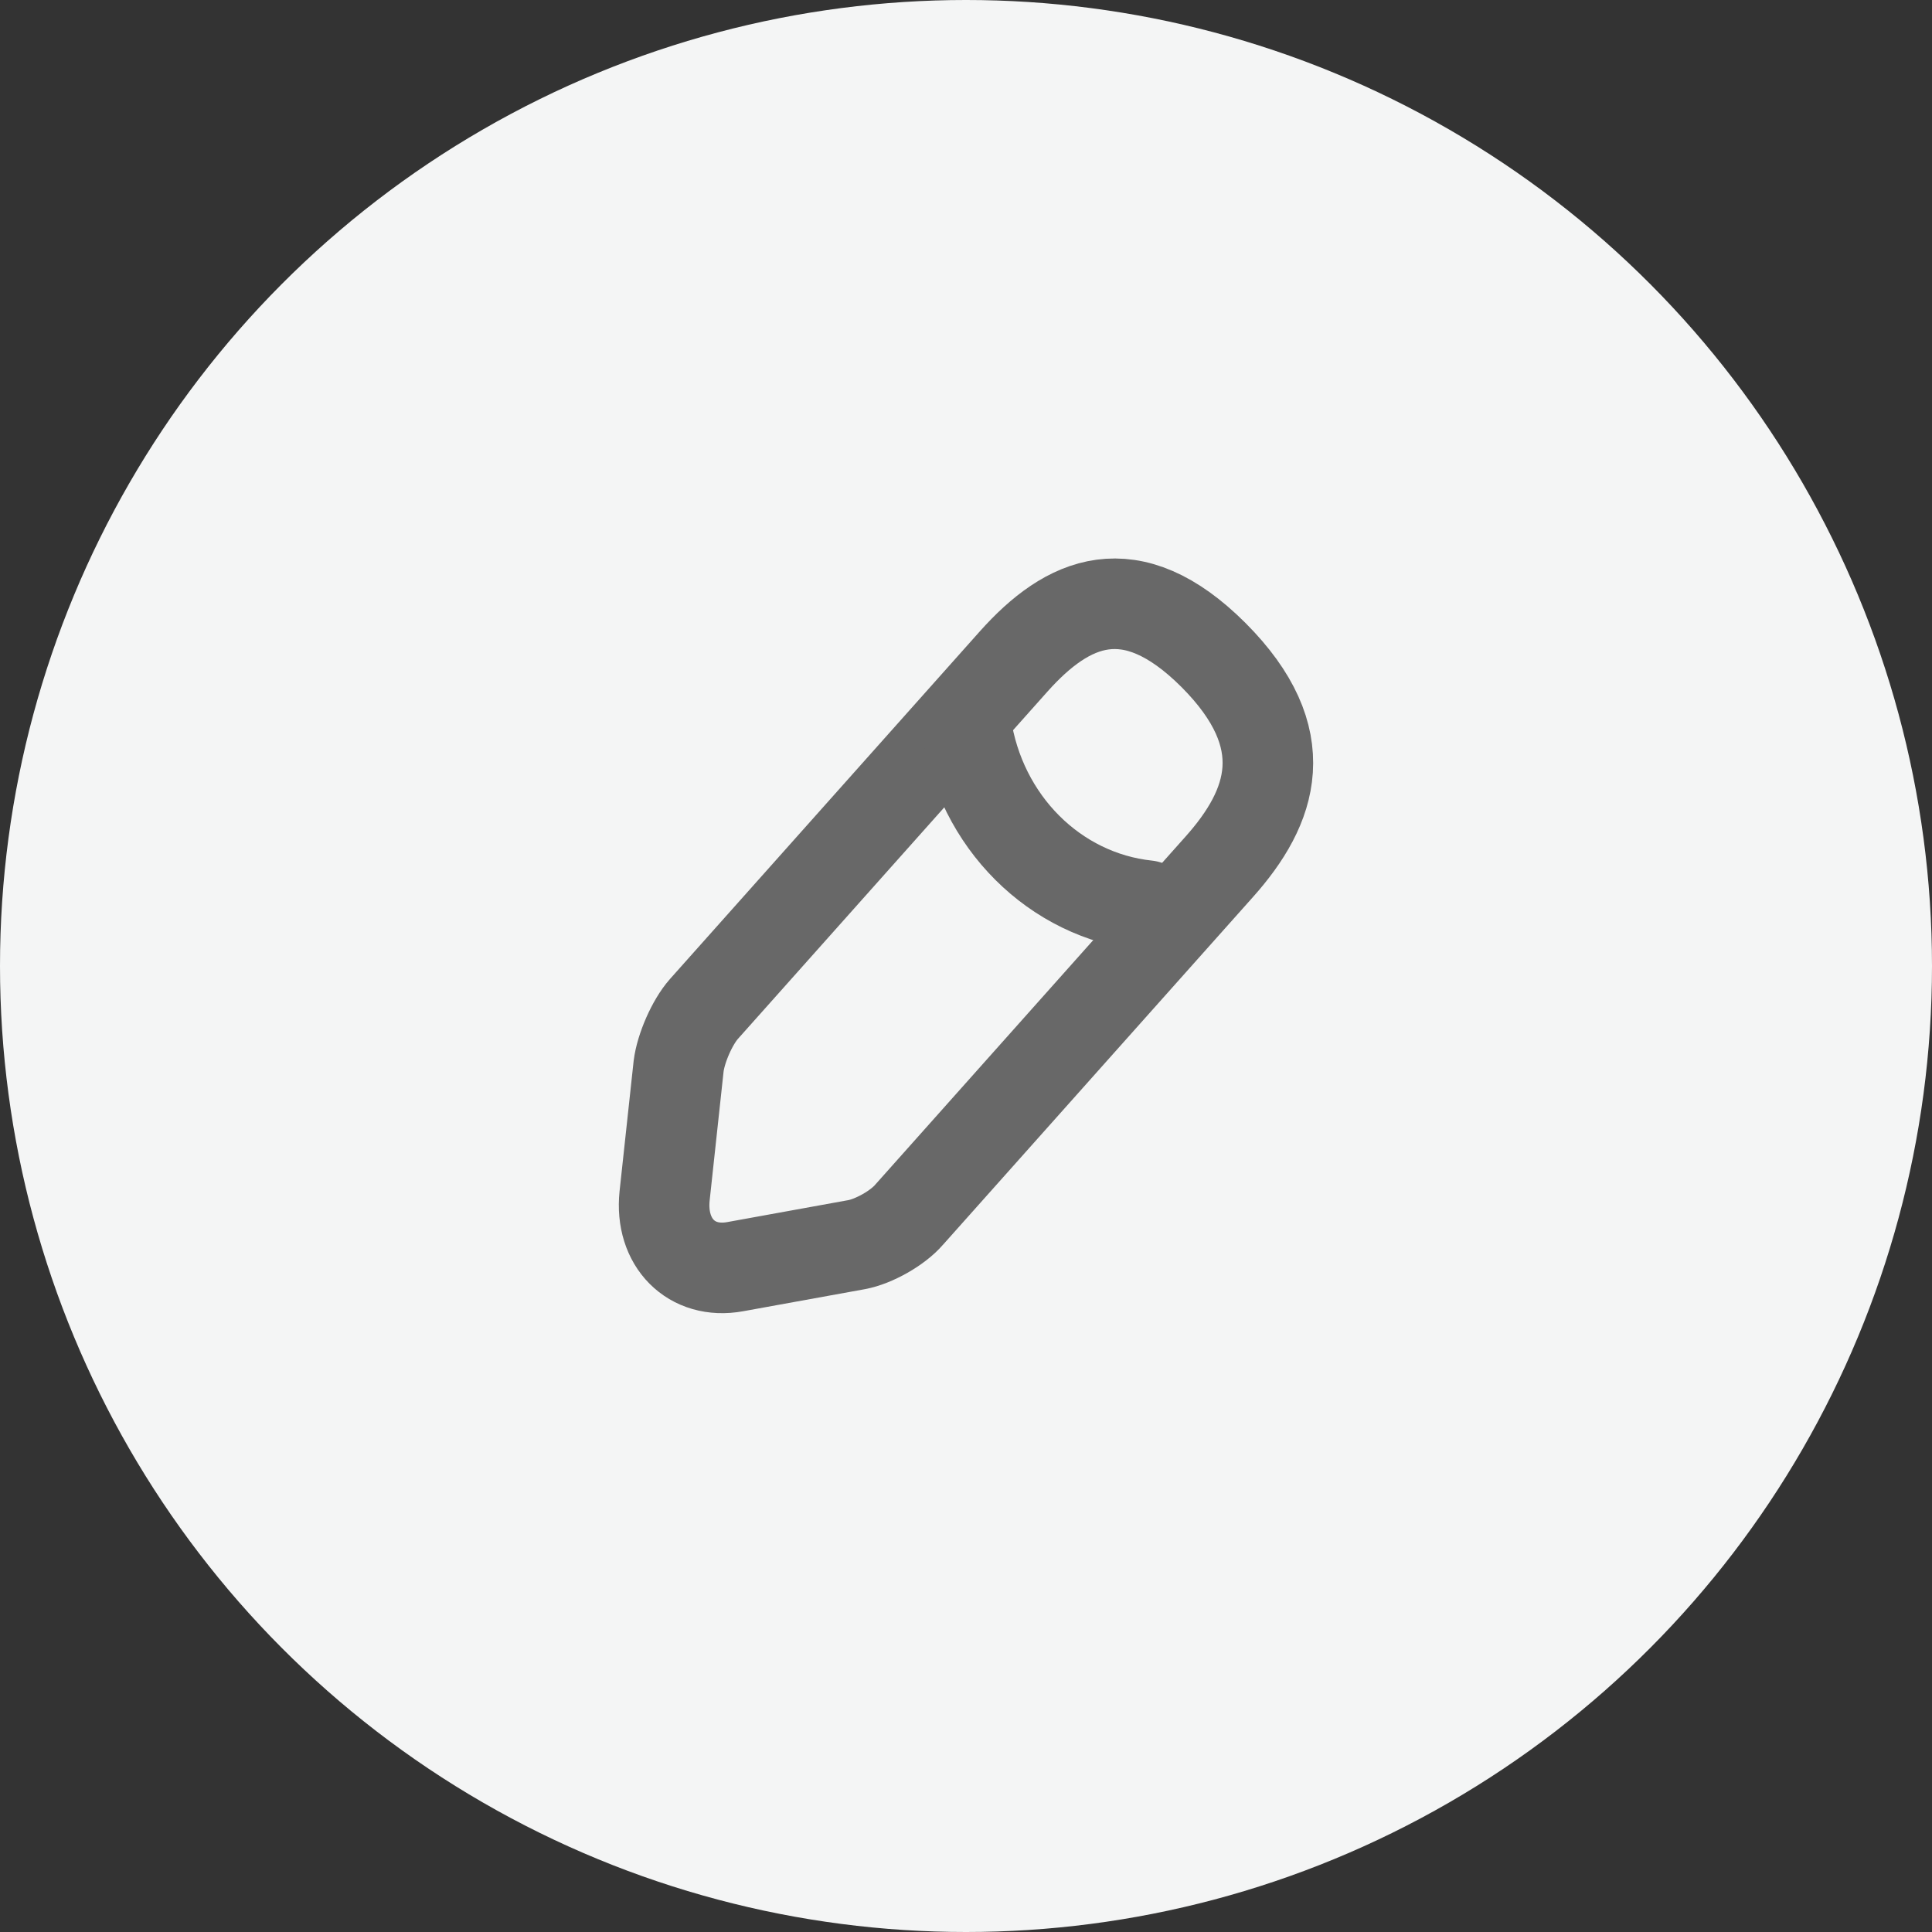 <svg width="32" height="32" viewBox="0 0 32 32" fill="none" xmlns="http://www.w3.org/2000/svg">
<rect x="0" y="0" width="32" height="32" fill="#333333" stroke="none"/>
<circle cx="16" cy="16" r="16" fill="#F4F5F5"/>
<path d="M16.791 10.954L11.659 16.712C11.465 16.931 11.277 17.362 11.24 17.66L11.008 19.807C10.927 20.582 11.452 21.112 12.177 20.98L14.19 20.615C14.472 20.562 14.866 20.343 15.059 20.118L20.192 14.36C21.08 13.366 21.48 12.233 20.098 10.848C18.723 9.476 17.679 9.96 16.791 10.954Z" stroke="#686868" stroke-width="1.5" stroke-miterlimit="10" stroke-linecap="round" stroke-linejoin="round"/>
<path d="M16 12C16.237 13.608 17.47 14.837 19 15" stroke="#686868" stroke-width="1.5" stroke-miterlimit="10" stroke-linecap="round" stroke-linejoin="round"/>
</svg>

